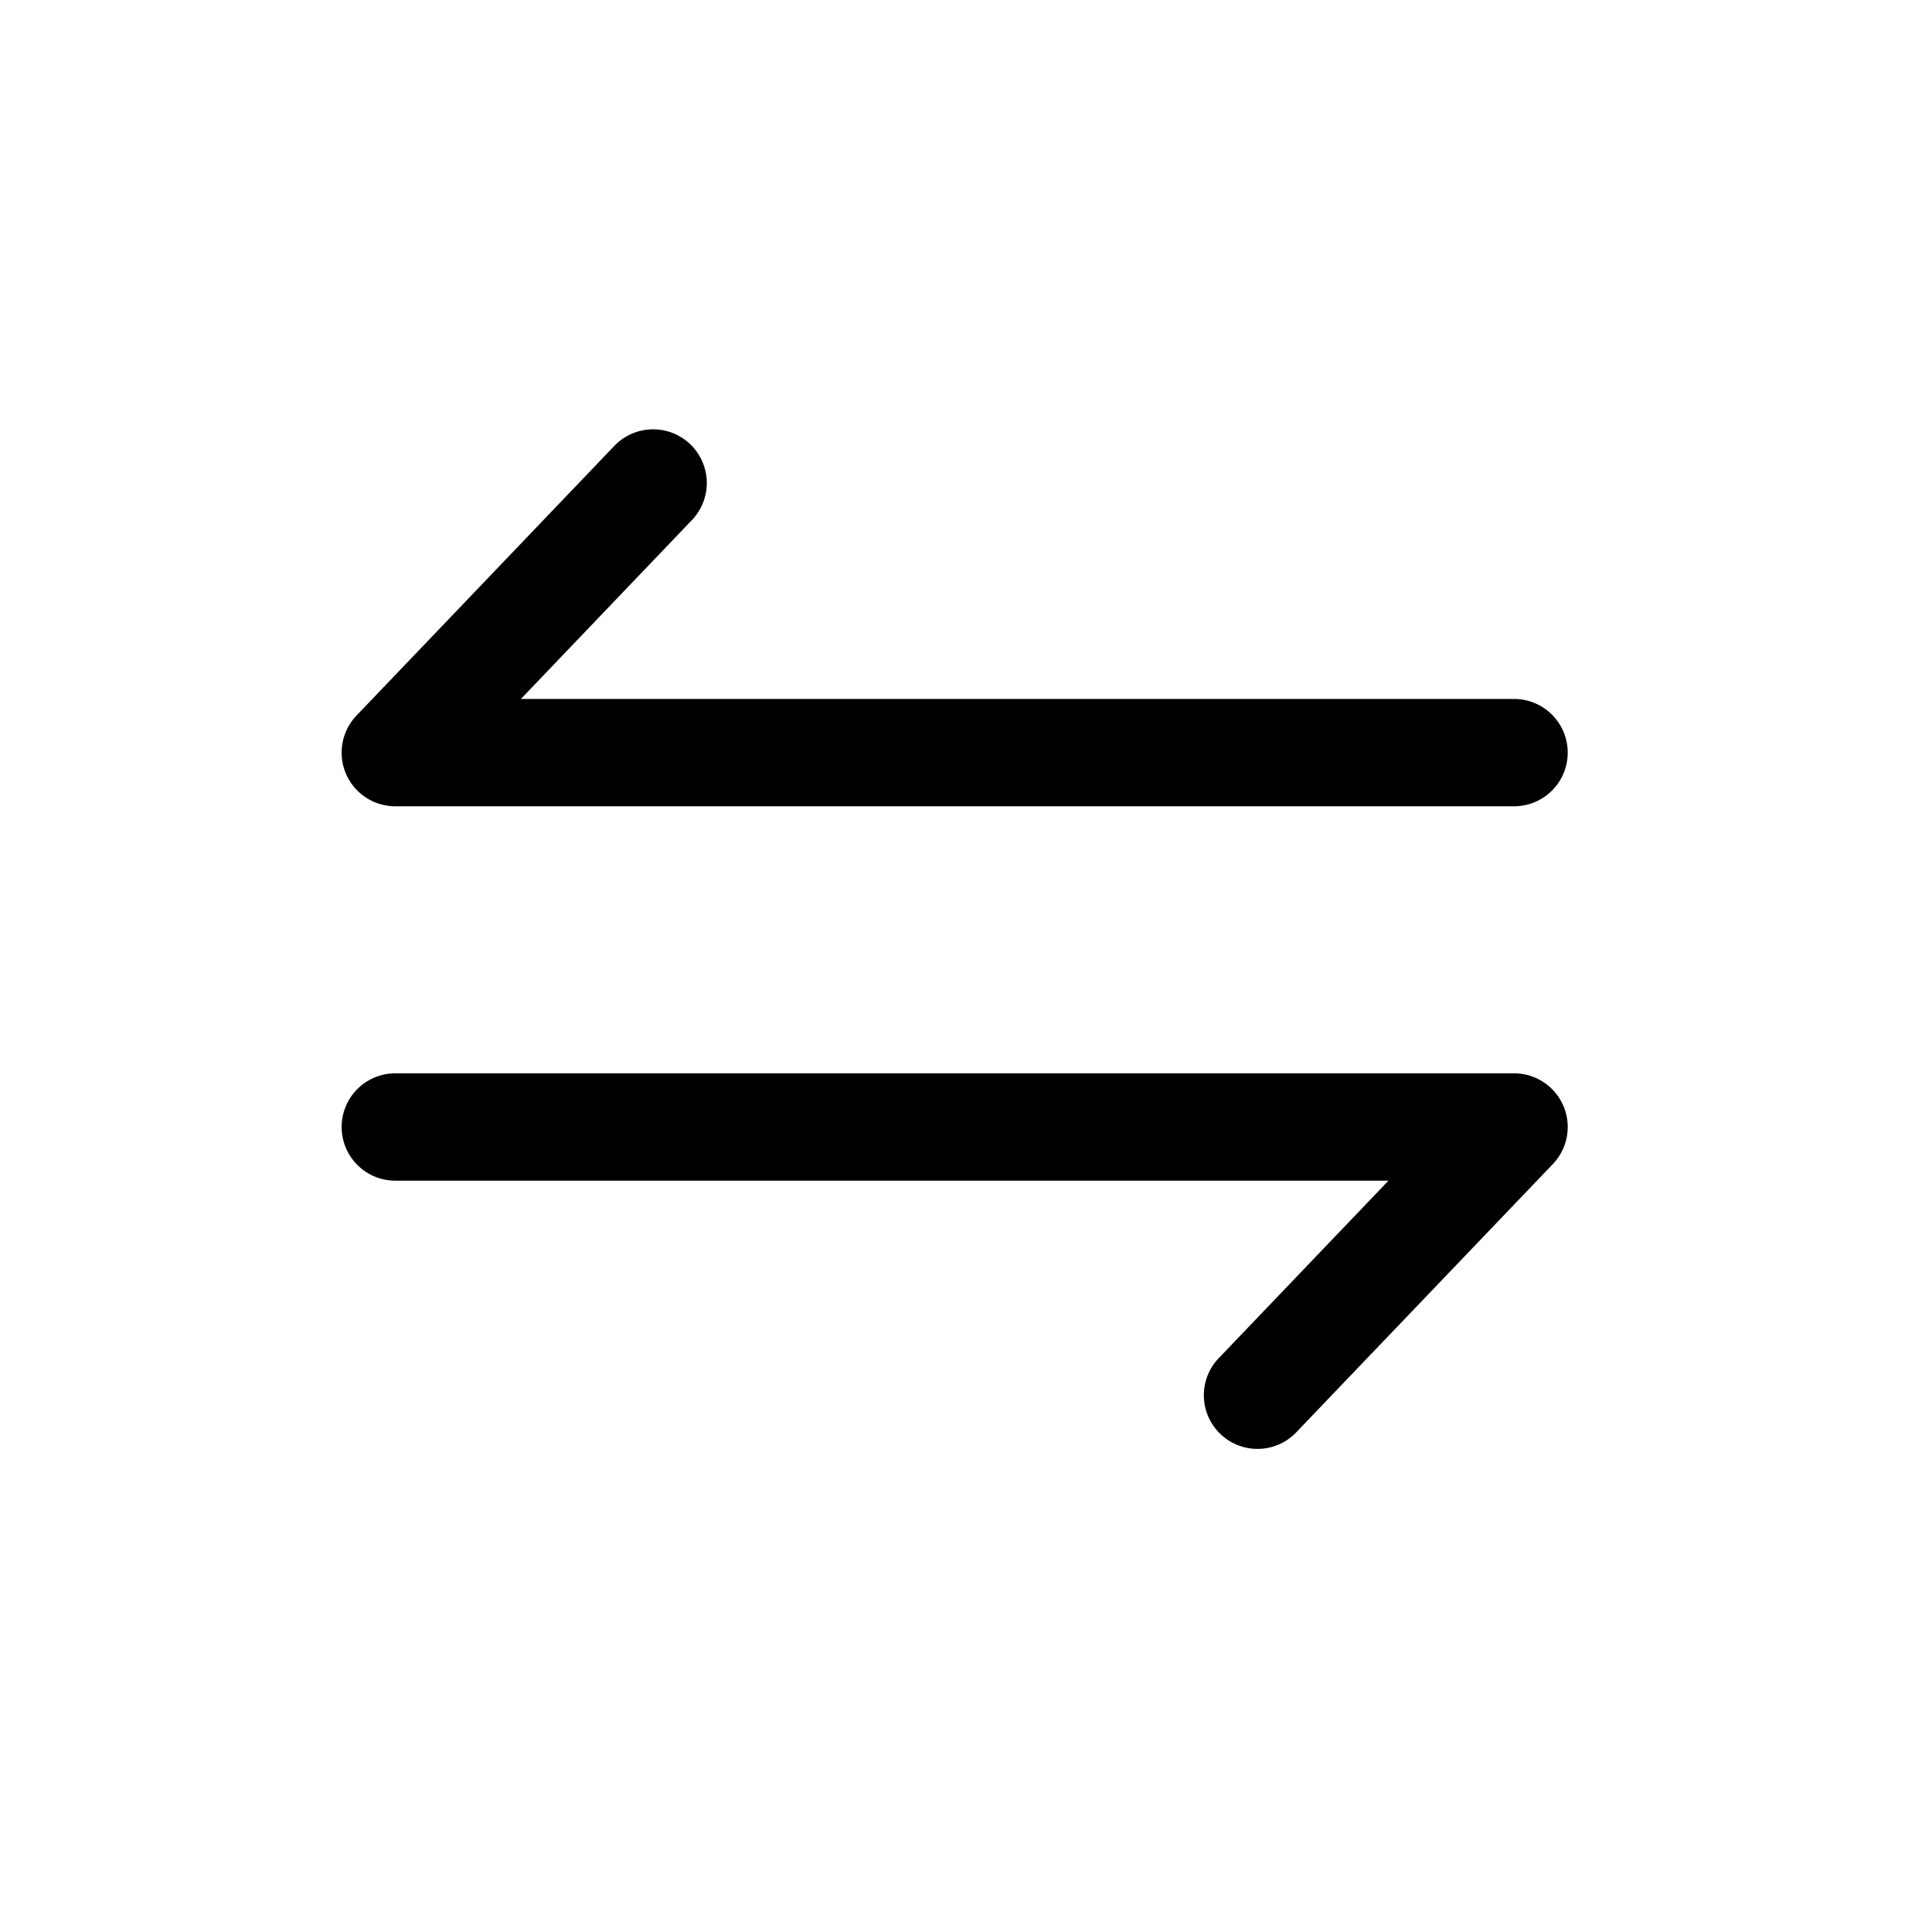 <?xml version="1.0" standalone="no"?><!DOCTYPE svg PUBLIC "-//W3C//DTD SVG 1.1//EN" "http://www.w3.org/Graphics/SVG/1.1/DTD/svg11.dtd"><svg t="1574039231081" class="icon" viewBox="0 0 1024 1024" version="1.1" xmlns="http://www.w3.org/2000/svg" p-id="891" xmlns:xlink="http://www.w3.org/1999/xlink" width="200" height="200"><defs><style type="text/css"></style></defs><path d="M802.475 370.46a28.444 28.444 0 0 1 0 56.889H209.579a28.444 28.444 0 0 1-20.594-48.128l136.647-142.905a28.444 28.444 0 1 1 41.074 39.367L276.082 370.46h526.393zM735.915 625.778H209.522a28.444 28.444 0 0 1 0-56.889h592.896a28.444 28.444 0 0 1 20.594 48.128l-136.647 142.848a28.444 28.444 0 0 1-41.074-39.31L735.915 625.778z" fill="#000000" p-id="892"></path></svg>